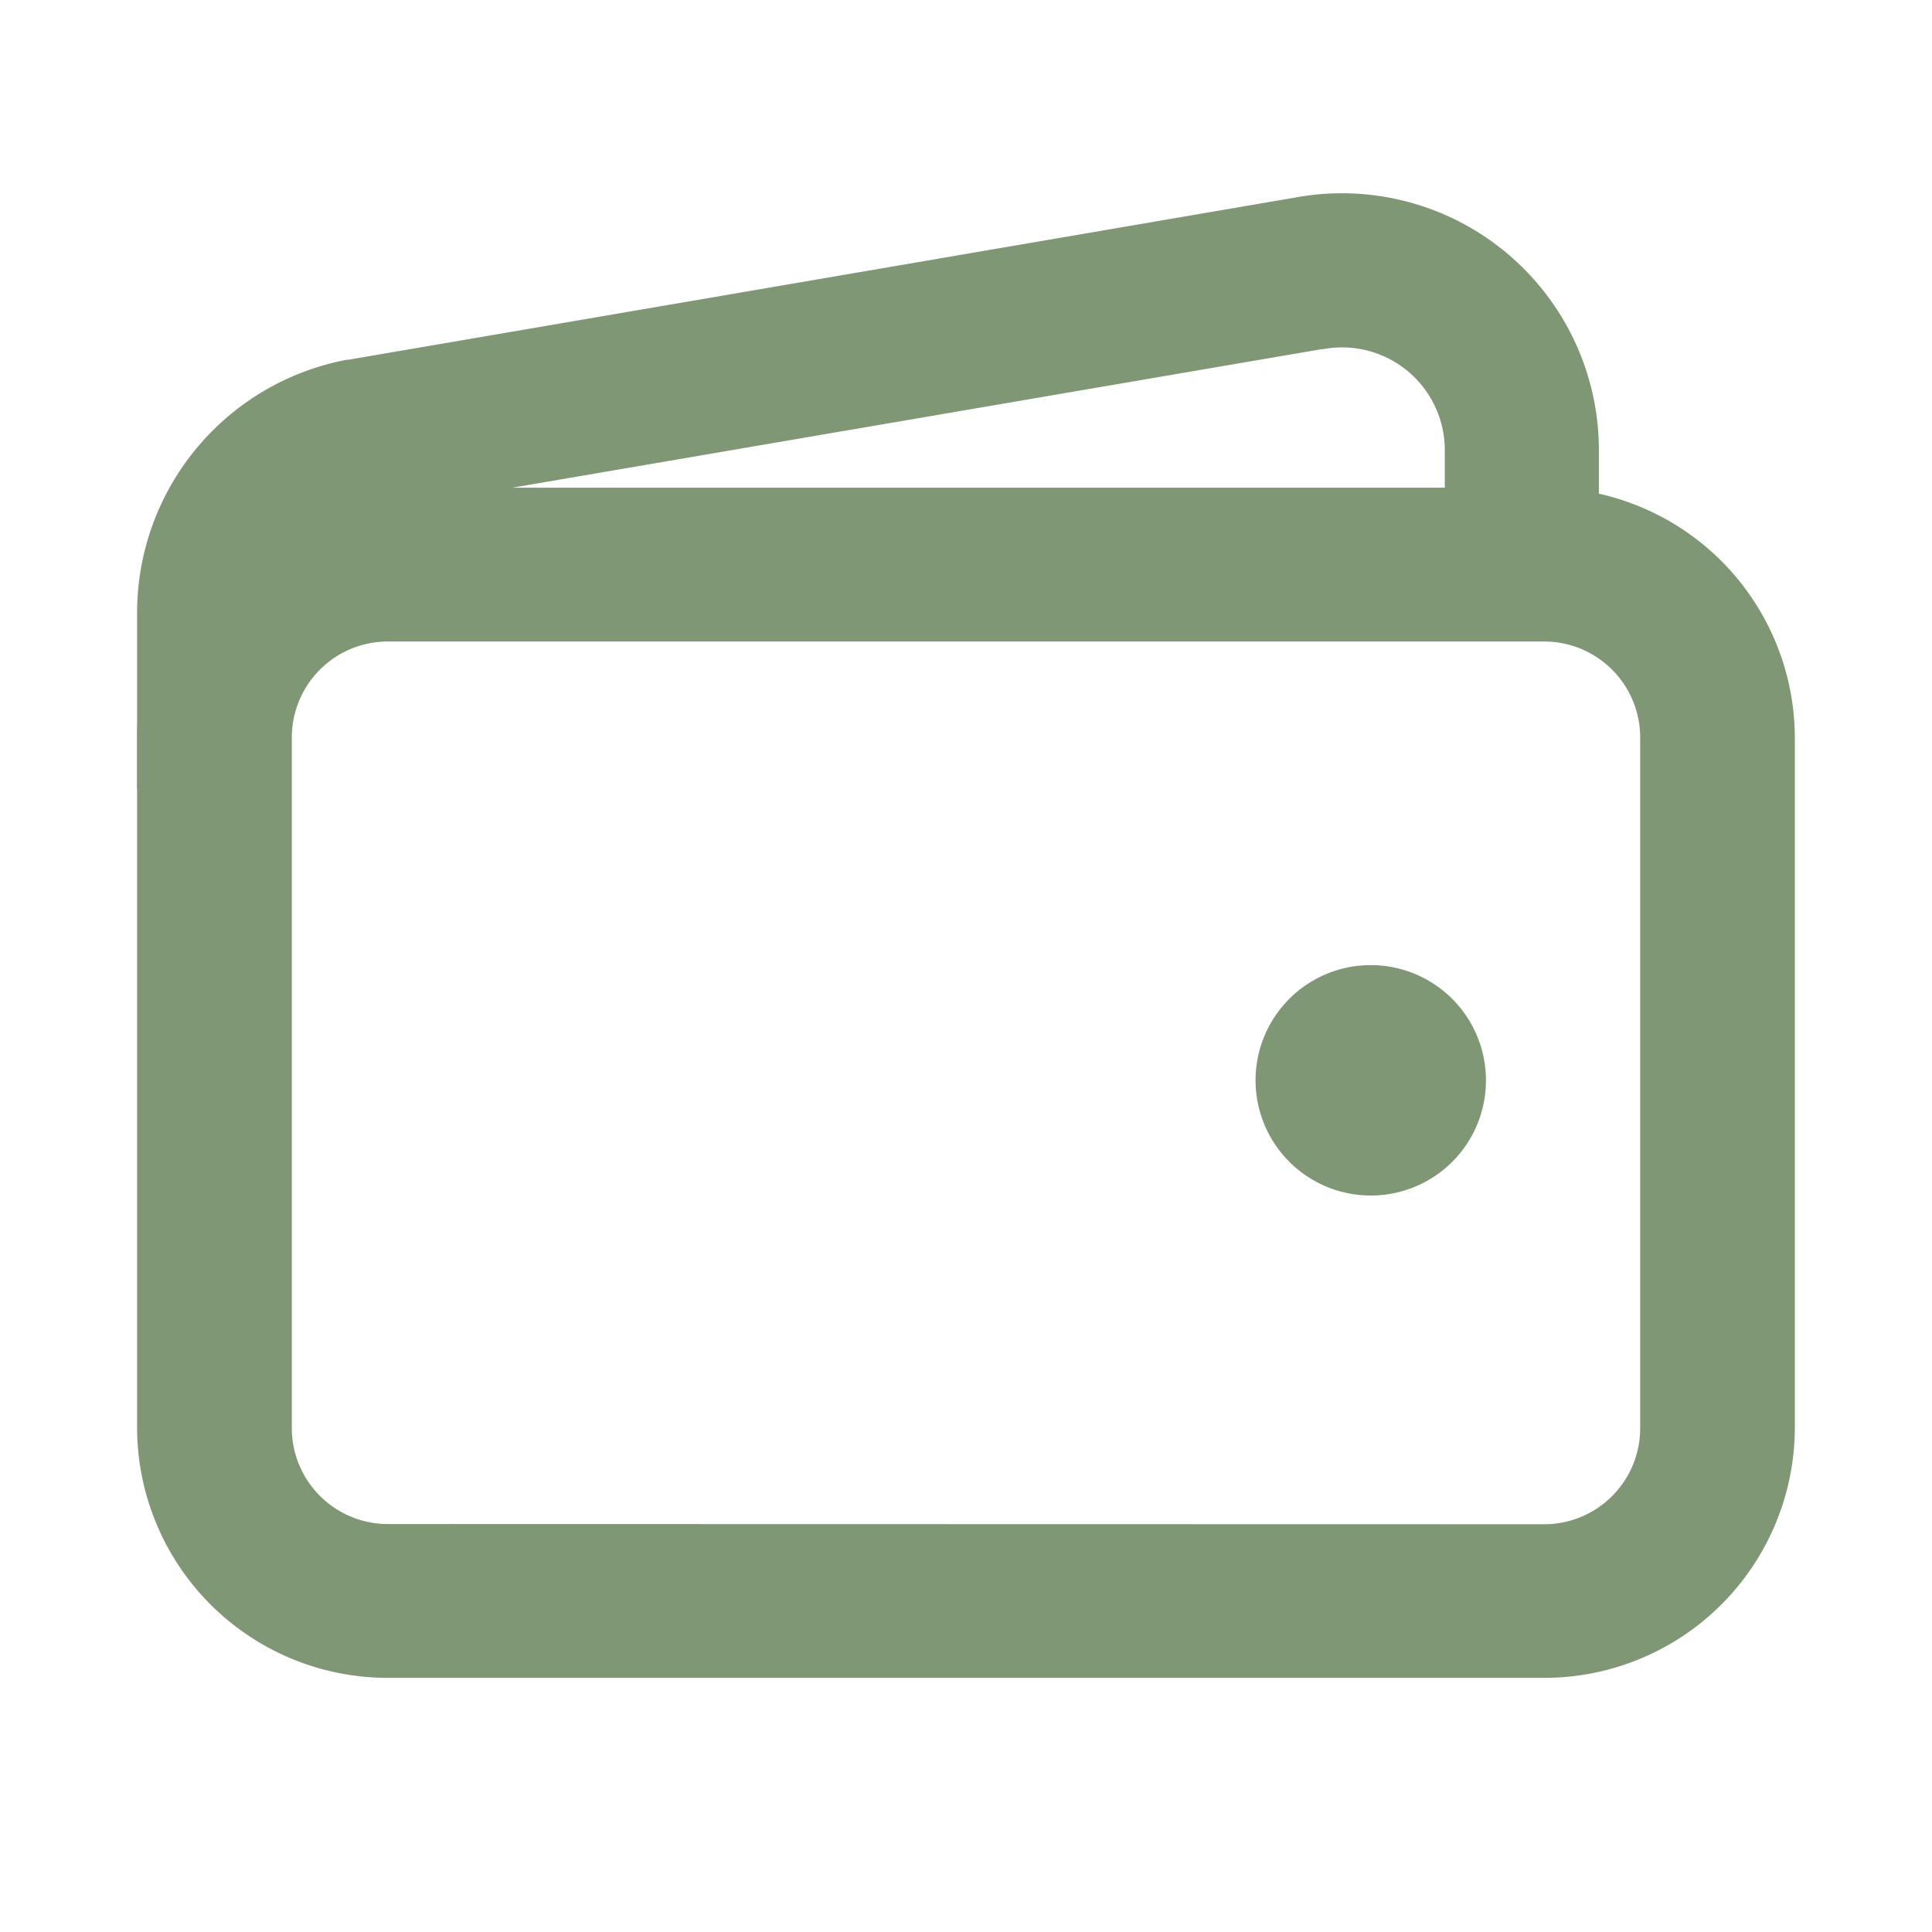 <svg id="ar" xmlns="http://www.w3.org/2000/svg" width="24" height="24" viewBox="0 0 24 24">
  <path id="Path_35300" data-name="Path 35300" d="M6.615,12.5H20.978a3.113,3.113,0,0,1,3.115,3.1v8.585a3.113,3.113,0,0,1-3.115,3.1H6.615a3.113,3.113,0,0,1-3.115-3.1V15.6A3.113,3.113,0,0,1,6.615,12.5ZM20.978,25.377a1.193,1.193,0,0,0,1.194-1.189V15.6a1.193,1.193,0,0,0-1.194-1.189H6.615A1.193,1.193,0,0,0,5.422,15.6v8.585a1.193,1.193,0,0,0,1.194,1.189Z" transform="translate(-1.797 -6.442)" fill="#7f9775"/>
  <path id="Path_35301" data-name="Path 35301" d="M5.414,12.395H3.5V10.206A3.2,3.2,0,0,1,6.1,7.067l.017,0L17.881,5.052a3.192,3.192,0,0,1,3.778,3.141v1.34H19.745V8.193a1.277,1.277,0,0,0-1.516-1.258l-.017,0L6.446,8.949a1.281,1.281,0,0,0-1.031,1.257Z" transform="translate(-1.797 -2.597)" fill="#7f9775"/>
  <path id="Path_35302" data-name="Path 35302" d="M32.931,26.862a1.431,1.431,0,1,1,1.431-1.431A1.429,1.429,0,0,1,32.931,26.862Z" transform="translate(-15.903 -12.011)" fill="#7f9775"/>
  <path id="Path_35303" data-name="Path 35303" d="M0,0H24V24H0Z" fill="none"/>
</svg>
